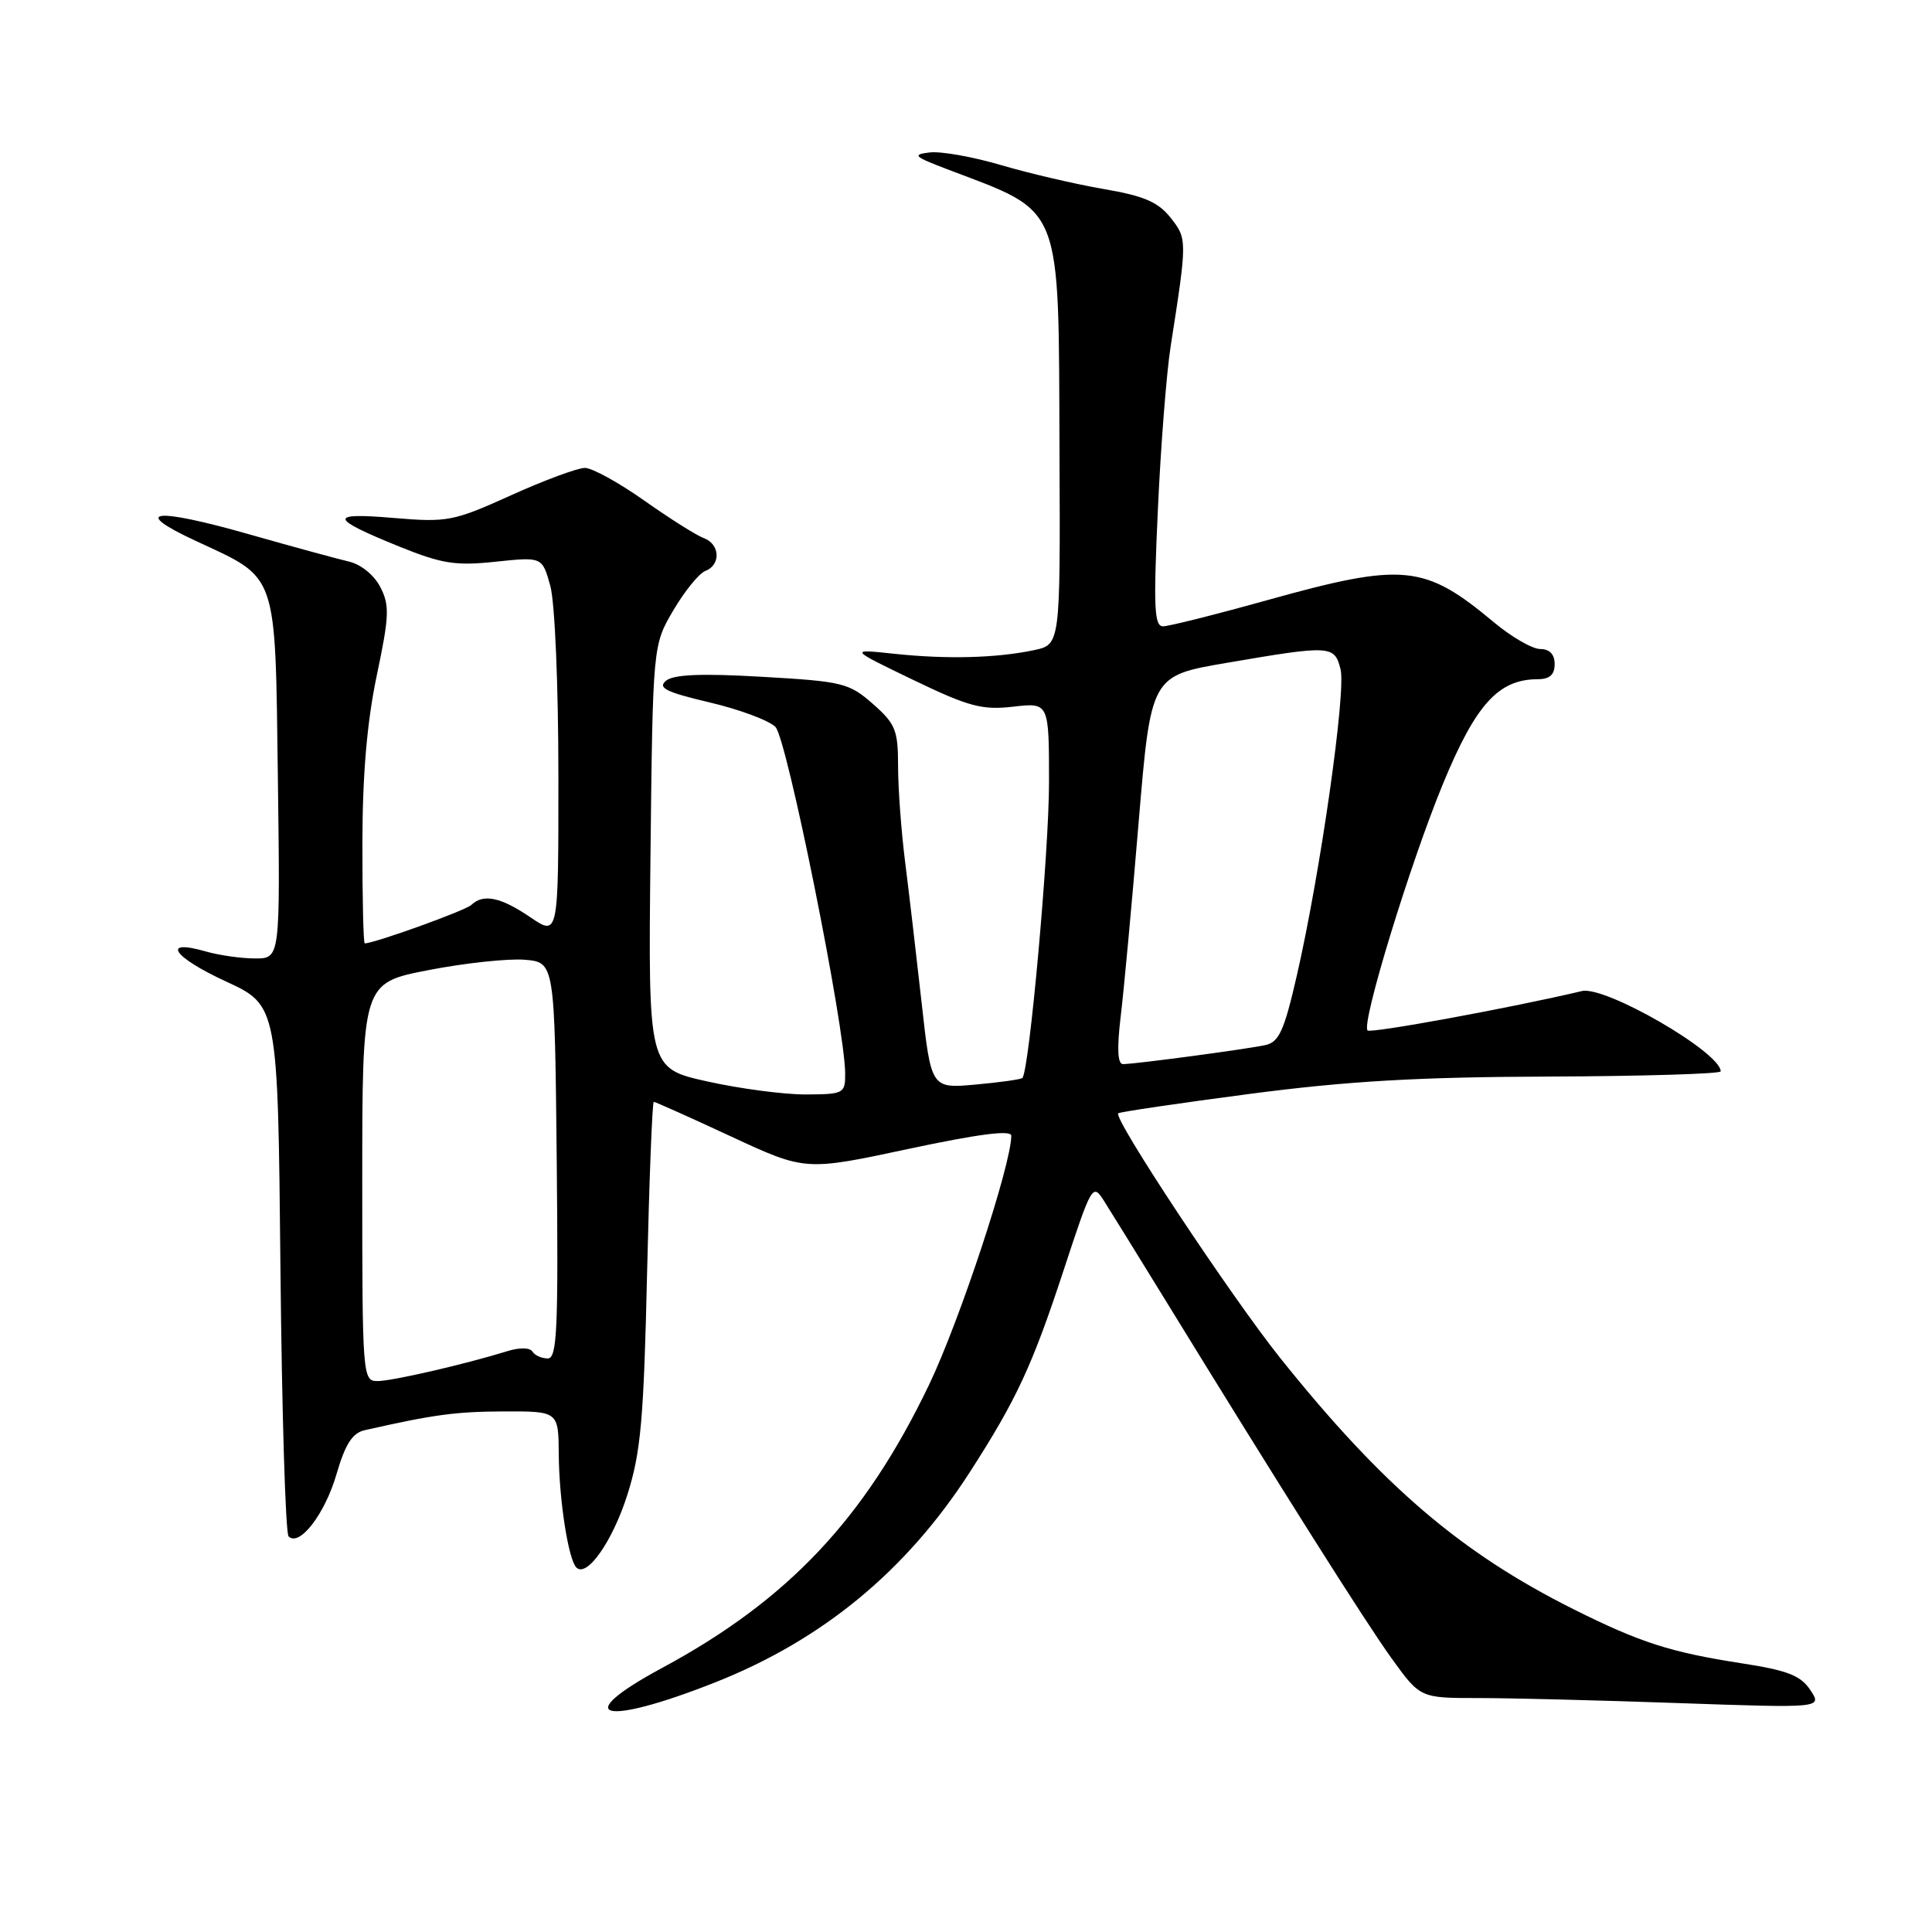 <?xml version="1.0" encoding="UTF-8" standalone="no"?>
<!DOCTYPE svg PUBLIC "-//W3C//DTD SVG 1.1//EN" "http://www.w3.org/Graphics/SVG/1.1/DTD/svg11.dtd" >
<svg xmlns="http://www.w3.org/2000/svg" xmlns:xlink="http://www.w3.org/1999/xlink" version="1.1" viewBox="0 0 256 256">
 <g >
 <path fill="currentColor"
d=" M 94.75 222.93 C 109.00 217.29 120.09 208.14 128.51 195.06 C 134.70 185.45 136.79 180.95 140.98 168.18 C 144.65 157.01 144.79 156.76 146.27 159.10 C 147.11 160.42 150.70 166.22 154.25 172.00 C 169.74 197.22 180.89 214.88 184.40 219.75 C 188.19 225.00 188.19 225.00 195.84 225.00 C 200.05 225.00 212.04 225.30 222.48 225.67 C 241.46 226.33 241.46 226.33 239.88 223.94 C 238.59 222.01 236.86 221.33 230.74 220.39 C 221.33 218.93 217.35 217.65 208.50 213.23 C 193.57 205.76 183.23 196.92 169.68 180.00 C 163.16 171.85 147.47 148.17 148.17 147.52 C 148.35 147.34 156.15 146.19 165.50 144.96 C 178.53 143.25 187.81 142.71 205.25 142.65 C 217.76 142.60 228.00 142.29 228.00 141.96 C 228.00 139.44 212.70 130.59 209.61 131.32 C 200.40 133.51 181.62 136.96 181.21 136.54 C 180.34 135.67 186.84 114.42 191.23 103.79 C 195.56 93.31 198.56 90.01 203.75 90.00 C 205.33 90.00 206.00 89.41 206.00 88.00 C 206.00 86.70 205.33 86.00 204.09 86.00 C 203.05 86.00 200.27 84.40 197.93 82.44 C 188.75 74.77 185.97 74.50 168.00 79.50 C 161.12 81.42 154.87 82.99 154.11 82.99 C 152.94 83.00 152.83 80.44 153.42 67.62 C 153.80 59.16 154.57 49.37 155.12 45.87 C 157.32 31.80 157.32 31.65 155.11 28.85 C 153.46 26.77 151.59 25.96 146.26 25.05 C 142.54 24.41 136.44 22.99 132.69 21.89 C 128.94 20.78 124.67 20.02 123.19 20.20 C 120.82 20.48 121.09 20.74 125.50 22.42 C 140.98 28.32 140.25 26.48 140.39 59.95 C 140.50 85.41 140.50 85.41 137.00 86.15 C 132.03 87.20 125.45 87.37 118.50 86.63 C 112.50 85.99 112.50 85.99 121.00 90.09 C 128.37 93.64 130.13 94.11 134.25 93.64 C 139.00 93.09 139.00 93.09 139.00 103.70 C 139.00 112.85 136.39 141.86 135.47 142.84 C 135.30 143.02 132.51 143.42 129.27 143.71 C 123.38 144.24 123.38 144.24 122.12 132.87 C 121.42 126.62 120.44 118.20 119.93 114.18 C 119.42 110.15 119.00 104.46 119.00 101.53 C 119.00 96.74 118.66 95.91 115.65 93.26 C 112.49 90.49 111.64 90.29 100.98 89.68 C 92.93 89.21 89.26 89.37 88.25 90.20 C 87.11 91.15 88.25 91.71 94.01 93.07 C 97.95 93.99 101.89 95.46 102.75 96.32 C 104.27 97.84 111.96 136.07 111.99 142.25 C 112.00 144.90 111.81 145.00 106.75 145.02 C 103.86 145.03 97.99 144.25 93.69 143.29 C 85.89 141.55 85.89 141.55 86.19 113.52 C 86.50 85.50 86.50 85.50 89.22 80.87 C 90.72 78.32 92.63 75.97 93.47 75.65 C 95.55 74.85 95.41 72.09 93.25 71.30 C 92.29 70.95 88.74 68.71 85.37 66.33 C 82.00 63.95 78.46 62.00 77.50 62.00 C 76.54 62.00 72.13 63.63 67.71 65.63 C 60.05 69.09 59.30 69.23 52.13 68.63 C 43.44 67.89 43.62 68.66 53.00 72.46 C 58.57 74.71 60.39 74.99 65.67 74.43 C 71.85 73.78 71.85 73.78 72.92 77.64 C 73.52 79.83 73.99 90.74 73.99 102.79 C 74.00 124.07 74.00 124.07 70.27 121.54 C 66.35 118.87 64.03 118.39 62.45 119.91 C 61.69 120.65 49.61 125.00 48.33 125.00 C 48.15 125.00 48.01 119.04 48.02 111.75 C 48.03 102.66 48.63 95.68 49.92 89.52 C 51.59 81.60 51.64 80.21 50.39 77.78 C 49.57 76.19 47.81 74.77 46.23 74.41 C 44.73 74.06 38.85 72.46 33.16 70.84 C 20.38 67.19 17.14 67.59 26.00 71.70 C 36.90 76.77 36.45 75.46 36.82 103.10 C 37.13 127.00 37.13 127.00 33.81 127.00 C 31.98 127.00 29.03 126.58 27.26 126.07 C 21.28 124.36 22.92 126.81 29.90 130.03 C 36.82 133.22 36.82 133.22 37.16 168.03 C 37.35 187.17 37.83 203.17 38.24 203.58 C 39.67 205.01 43.06 200.61 44.59 195.33 C 45.75 191.35 46.69 189.88 48.32 189.51 C 57.51 187.43 60.36 187.05 66.75 187.02 C 74.00 187.00 74.00 187.00 74.04 192.75 C 74.09 198.78 75.31 206.64 76.37 207.70 C 77.76 209.09 81.15 204.27 83.12 198.09 C 84.91 192.48 85.30 188.13 85.74 168.75 C 86.03 156.24 86.43 146.00 86.63 146.00 C 86.83 146.00 91.43 148.06 96.85 150.58 C 106.71 155.16 106.71 155.16 120.36 152.24 C 129.70 150.25 134.00 149.70 134.00 150.49 C 134.00 154.31 127.16 175.03 123.10 183.50 C 114.60 201.22 104.44 212.00 87.75 221.00 C 75.42 227.64 79.79 228.84 94.75 222.93 Z  M 48.00 156.62 C 48.00 130.25 48.00 130.25 56.75 128.55 C 61.56 127.61 67.30 127.00 69.50 127.17 C 73.50 127.50 73.50 127.50 73.77 153.75 C 73.99 176.20 73.82 180.00 72.58 180.00 C 71.77 180.00 70.86 179.59 70.55 179.09 C 70.23 178.56 68.84 178.53 67.25 179.03 C 61.62 180.77 51.96 183.00 50.02 183.00 C 48.05 183.00 48.00 182.40 48.00 156.62 Z  M 148.49 134.75 C 148.91 131.31 149.98 119.74 150.87 109.03 C 152.50 89.55 152.50 89.55 162.50 87.84 C 176.34 85.47 176.83 85.49 177.63 88.68 C 178.38 91.66 174.94 115.75 171.84 129.25 C 170.16 136.58 169.48 138.08 167.67 138.48 C 165.19 139.02 150.39 141.00 148.80 141.00 C 148.09 141.00 147.99 138.95 148.49 134.75 Z "/>
</g>
</svg>